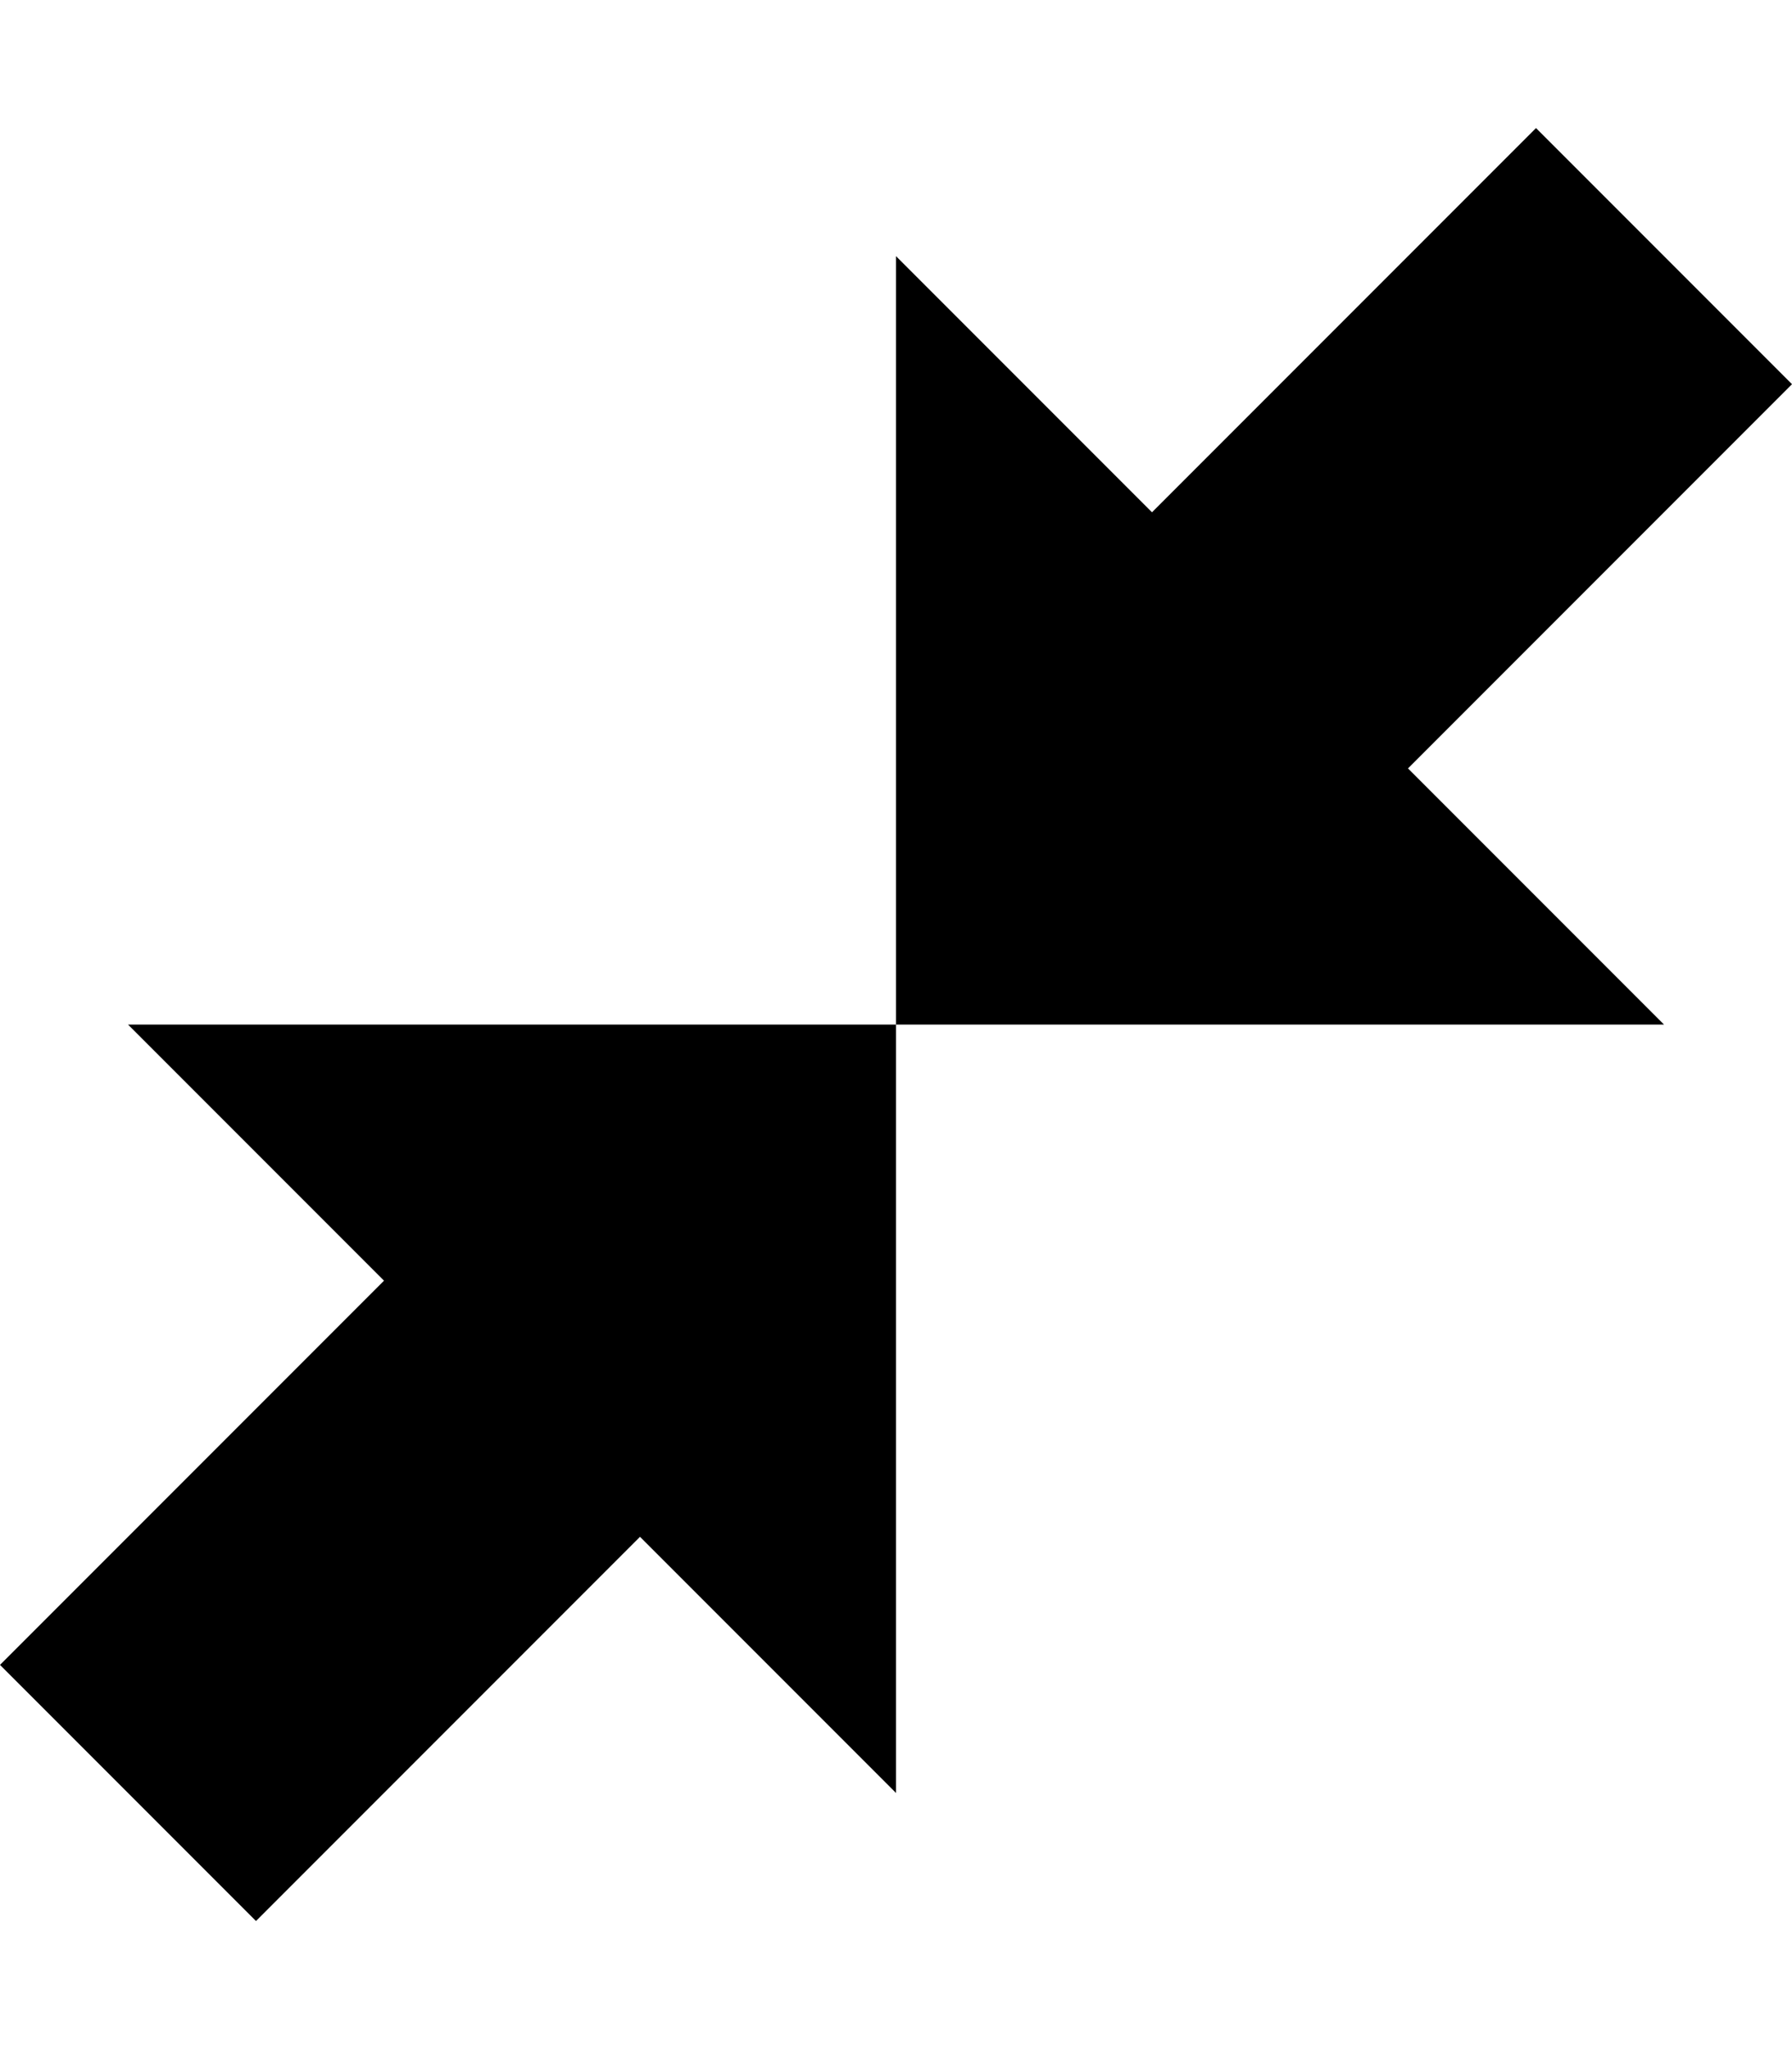 <?xml version="1.0" encoding="UTF-8" standalone="no"?>
<svg width="14px" height="16px" viewBox="0 0 14 16" version="1.1" xmlns="http://www.w3.org/2000/svg" xmlns:xlink="http://www.w3.org/1999/xlink">
    <defs></defs>
    <g id="media-player" stroke="none" stroke-width="1" fill="none" fill-rule="evenodd">
        <g id="compress" fill="#000000">
            <path d="M13,8 L7,8 L7,2 L9,4 L12,1 L14,3 L11,6 L13,8 Z M1,8 L7,8 L7,14 L5,12 L2,15 L0,13 L3,10 L1,8 Z" id="Shape"></path>
        </g>
    </g>
</svg>